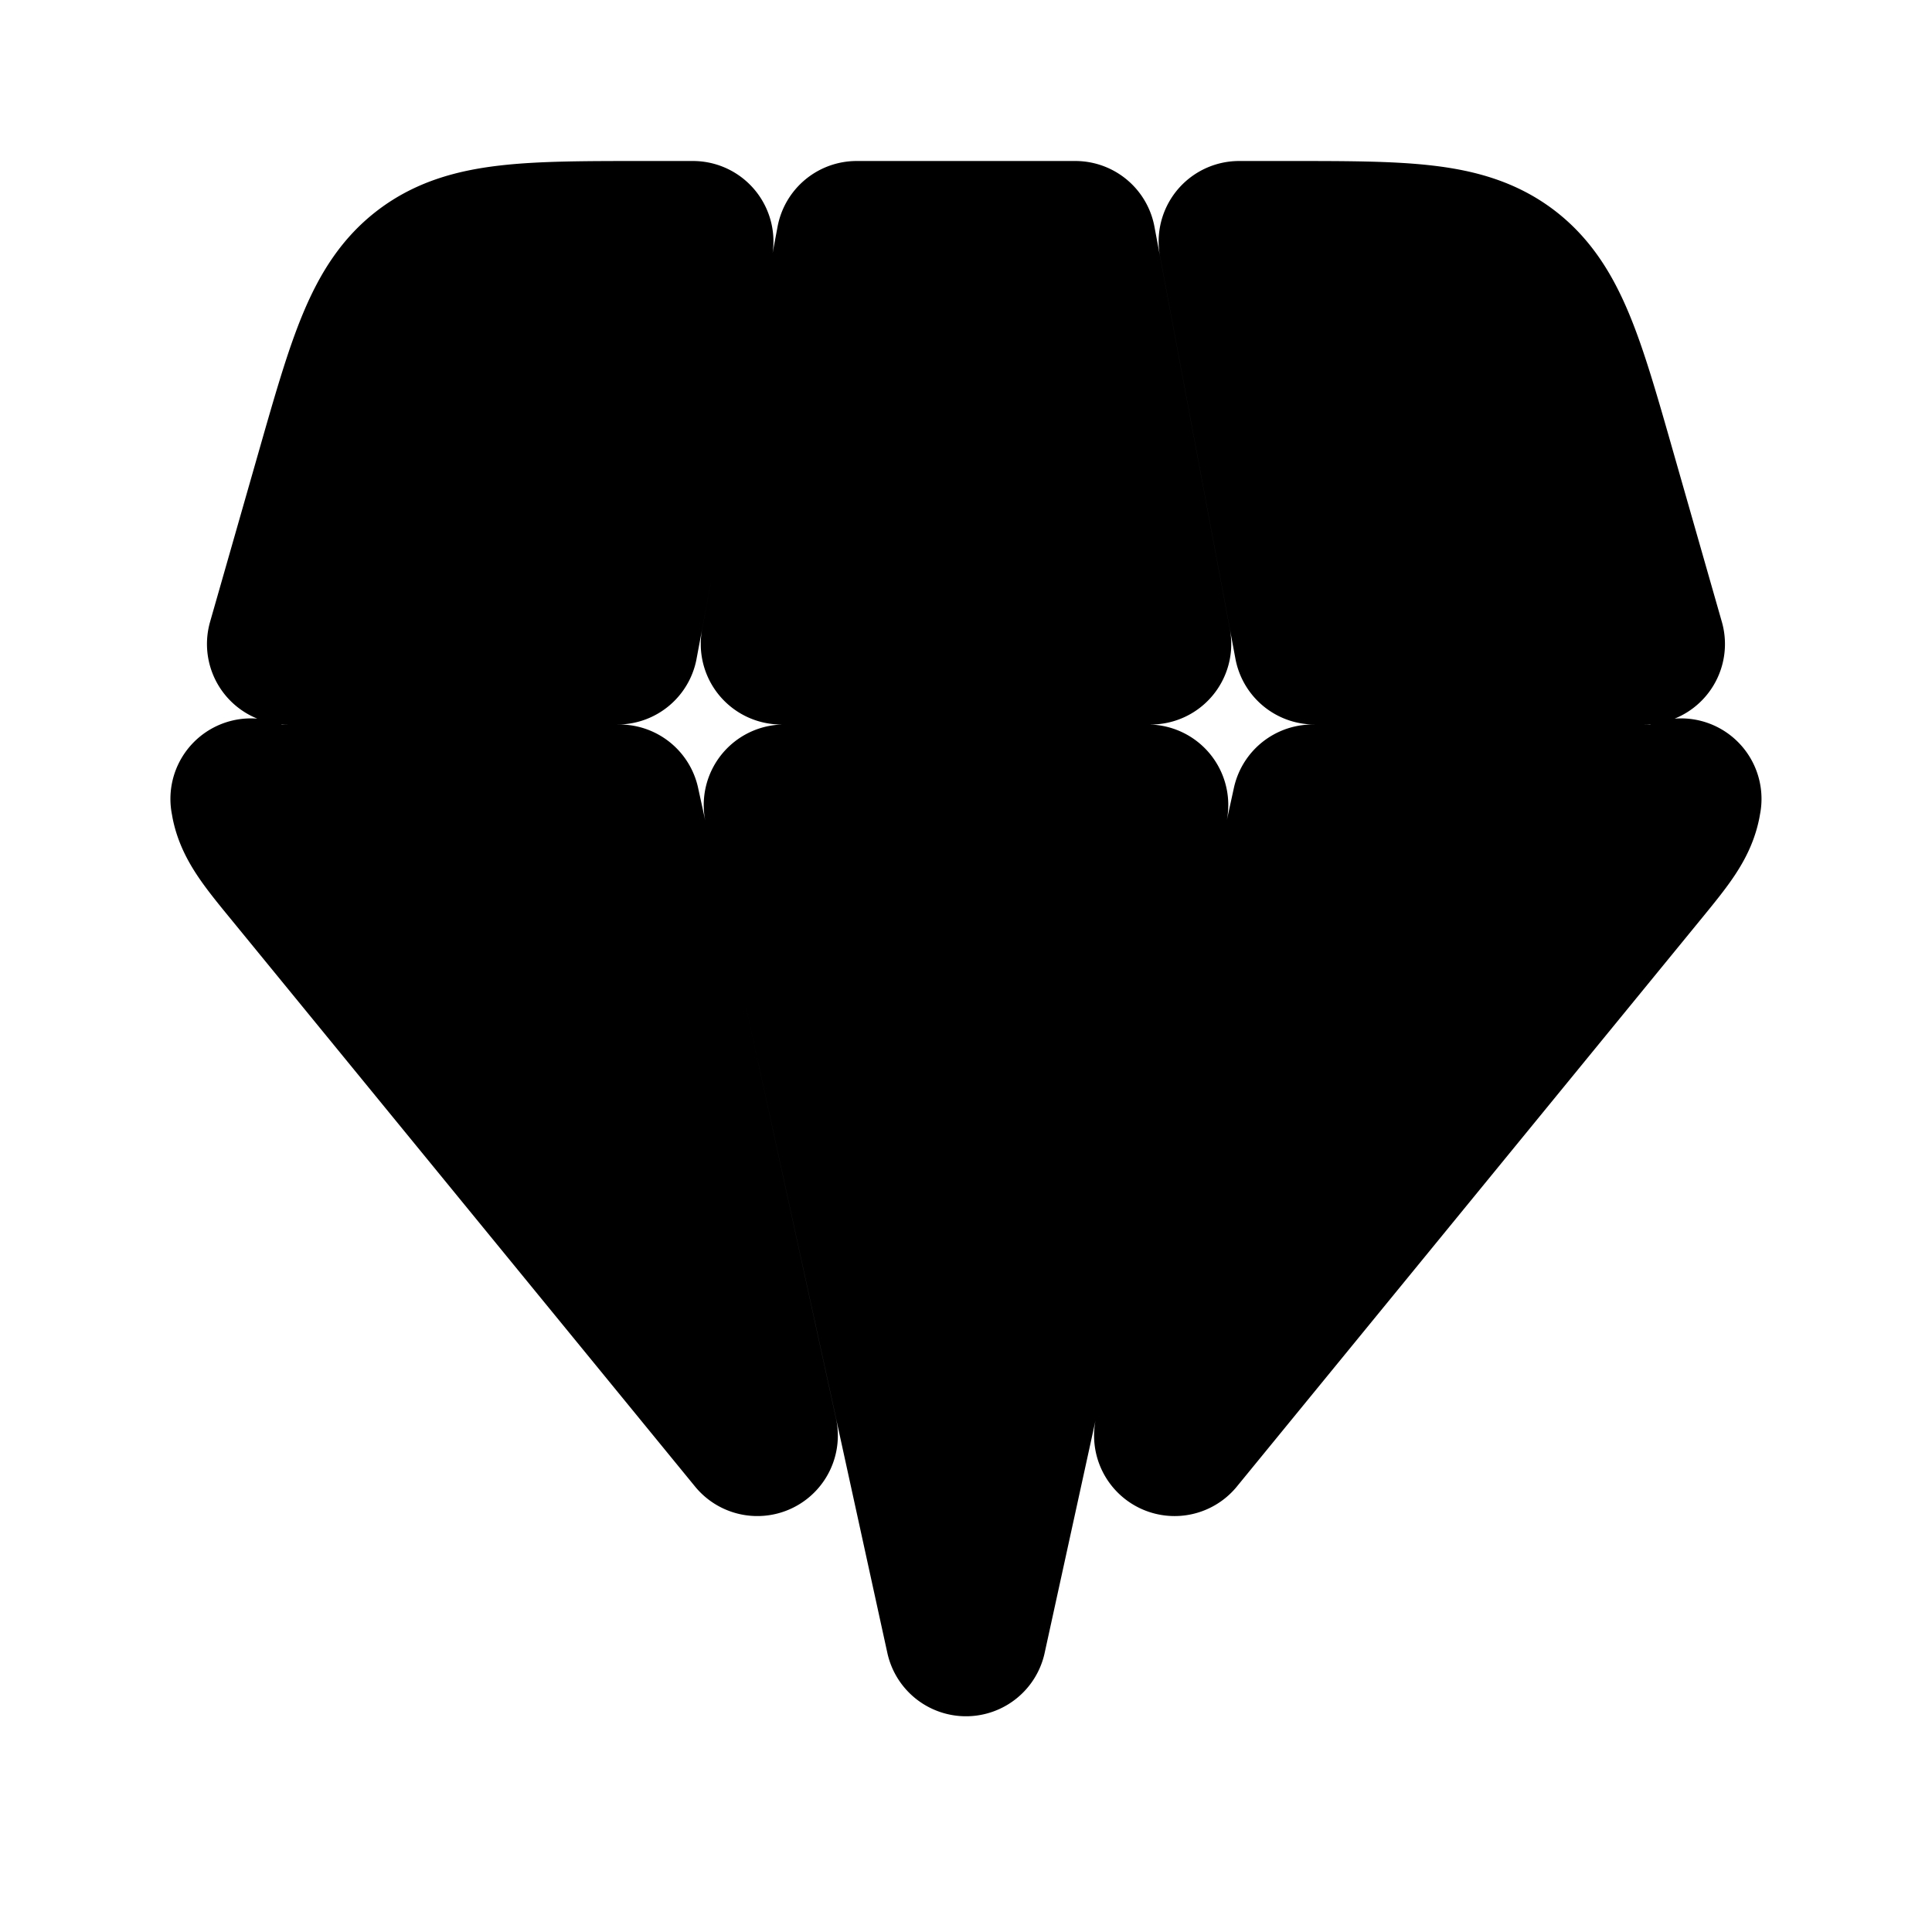 <svg xmlns="http://www.w3.org/2000/svg" width="24" height="24" viewBox="0 0 24 24" fill="none" stroke="currentColor" stroke-width="2" stroke-linecap="round" stroke-linejoin="round"><path fill="currentColor" fill-rule="evenodd" d="M8.608 3h-.59c-1.453 0-2.18 0-2.714.403c-.535.404-.734 1.102-1.133 2.498L3.571 8H7.67zm-5.49 6.924l.008.05c.05.24.212.44.537.836l5.745 7.023L7.695 10H3.5a1 1 0 0 1-.383-.076m11.474 7.909l5.745-7.023c.325-.397.487-.595.537-.836l.009-.05A1 1 0 0 1 20.5 10h-4.195zM20.428 8l-.6-2.099c-.398-1.396-.598-2.094-1.132-2.498C18.16 3 17.435 3 15.983 3h-.59l.937 5zm-7.07-5h-2.716l-.937 5h4.59zM12 20.32L9.742 10h4.516z" clip-rule="evenodd"/></svg>